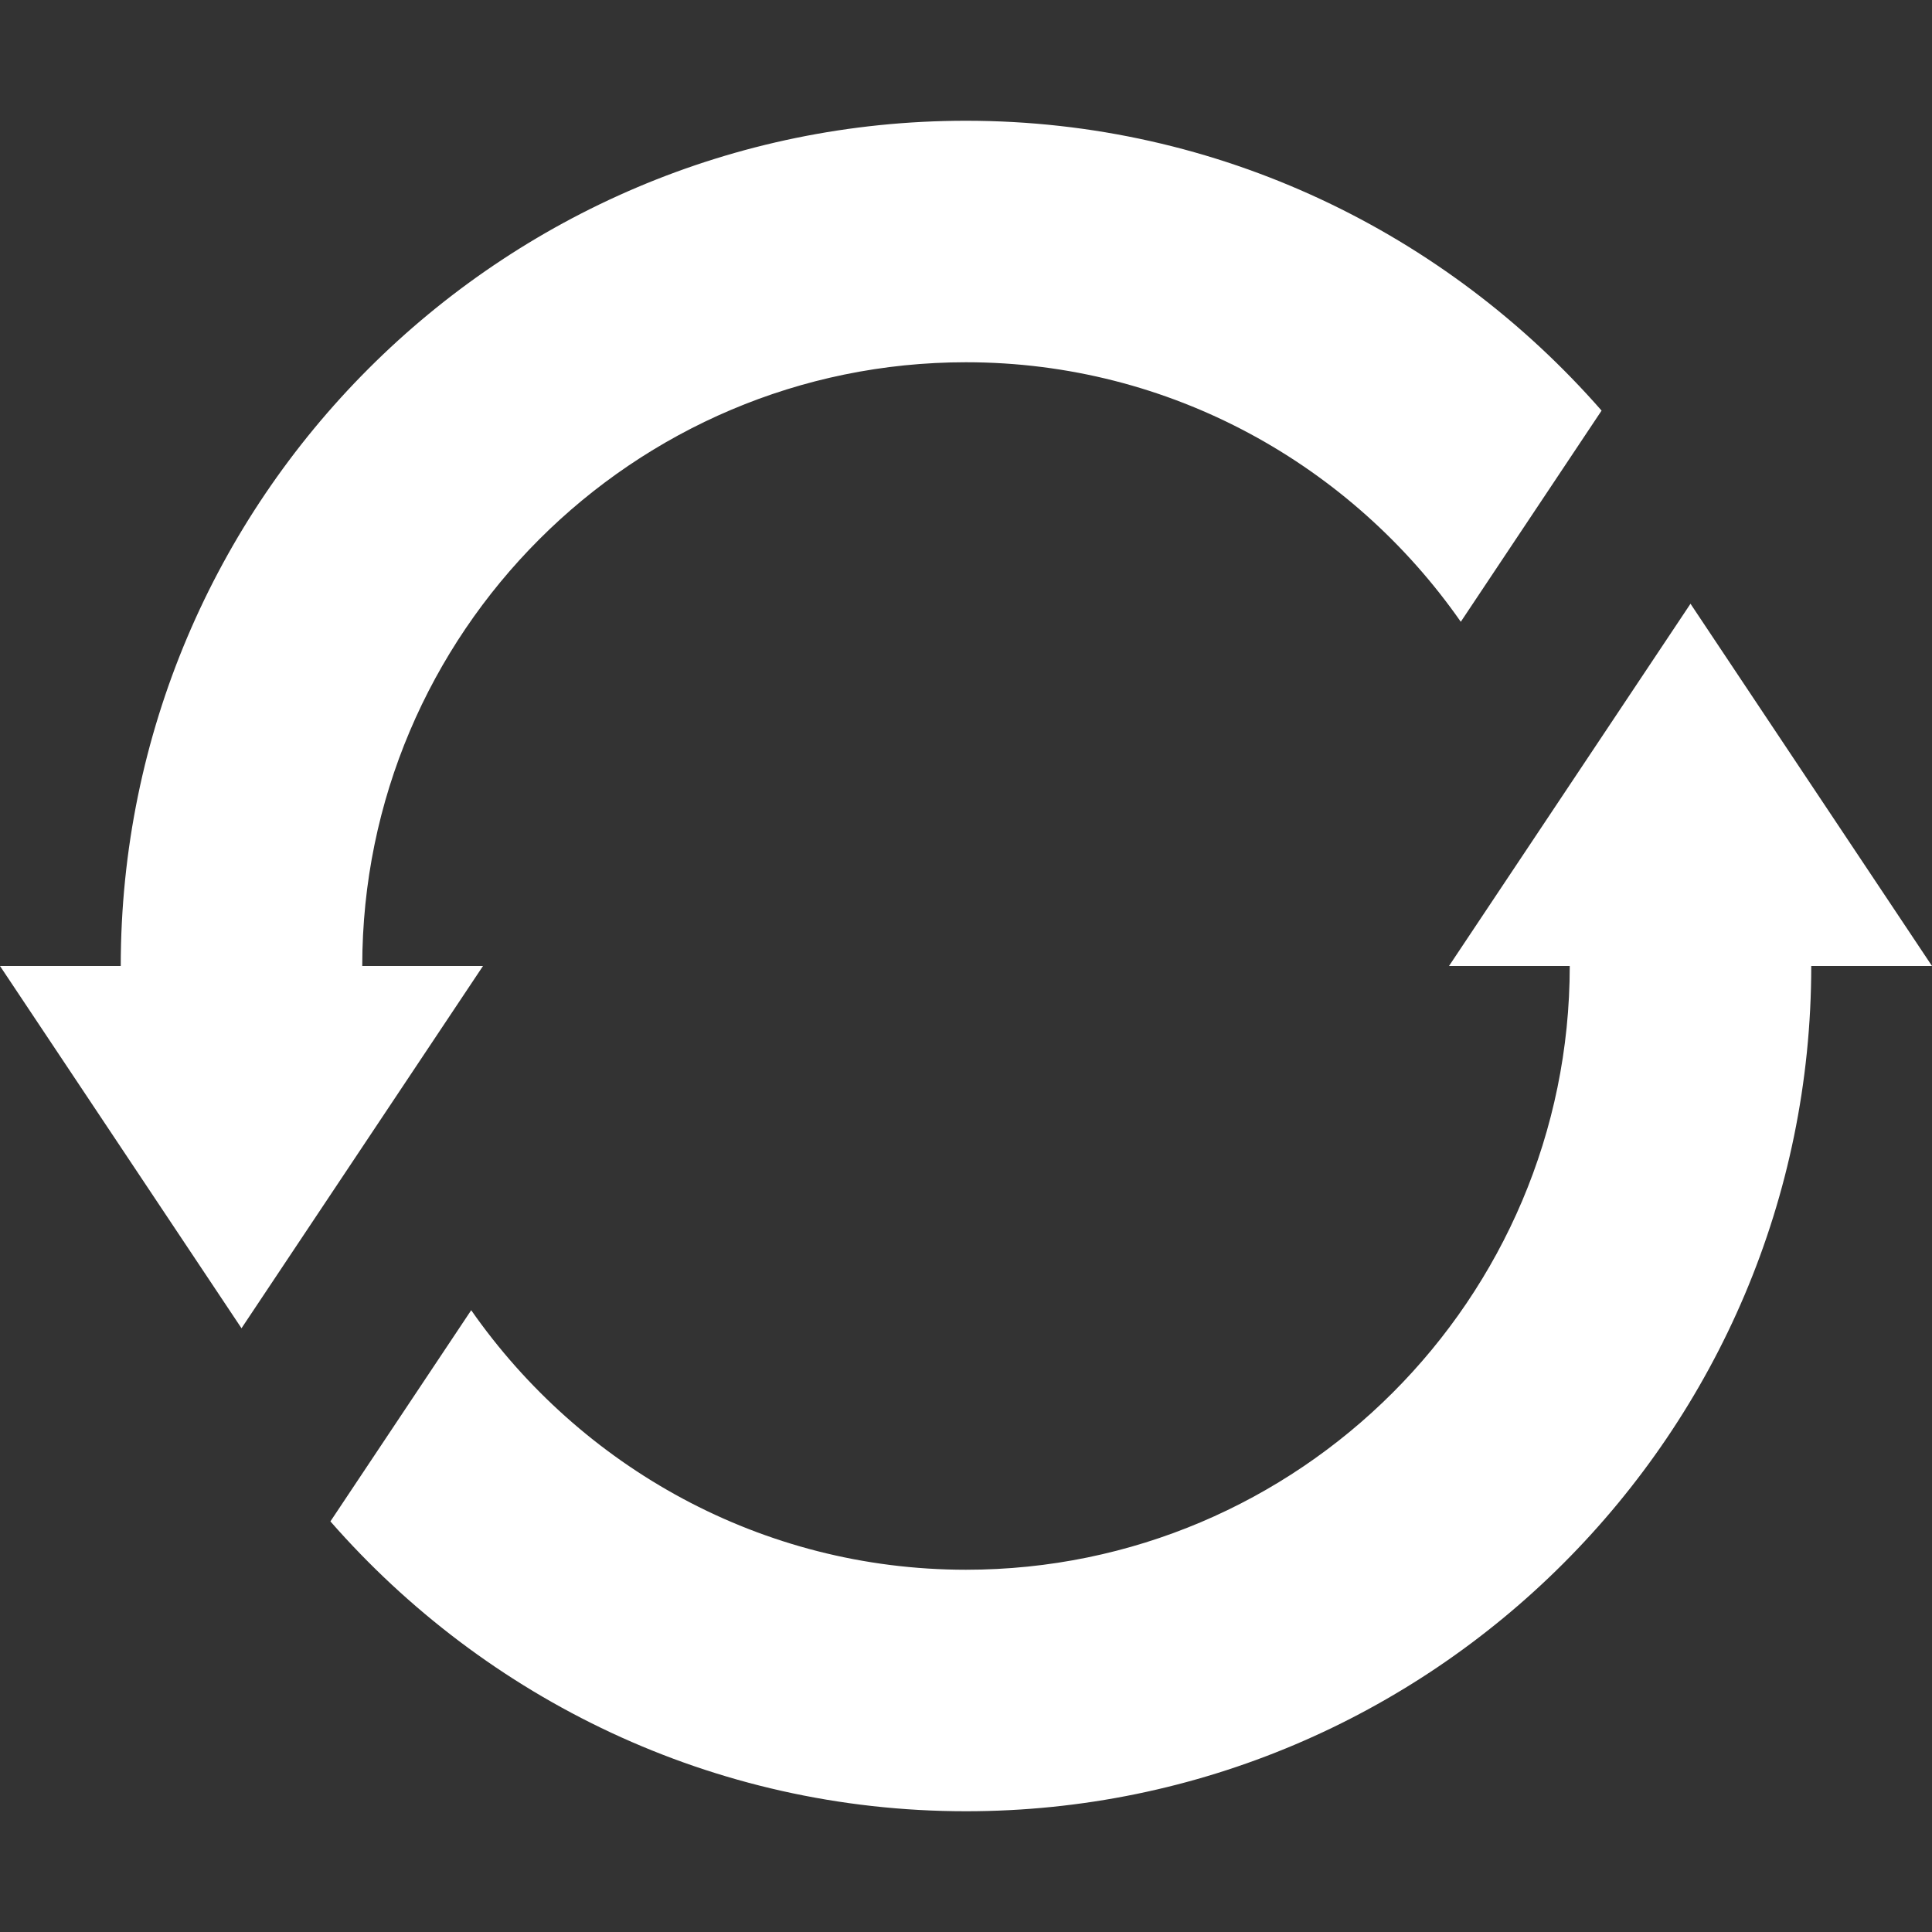 <?xml version="1.0"?>
<svg xmlns="http://www.w3.org/2000/svg" id="Capa_1" enable-background="new 0 0 497.883 497.883" height="512px" viewBox="0 0 497.883 497.883" width="512px"><rect x="0" y="0" width="497.883" height="497.883" fill="#333333" stroke="none"/><g><path d="m435.647 155.588-62.235 93.353h31.118c0 85.786-69.802 155.588-155.588 155.588-52.788 0-99.368-26.561-127.511-66.883l-36.282 54.424c39.959 45.668 98.487 74.694 163.793 74.694 120.11 0 217.823-97.714 217.823-217.823h31.118z" data-original="#000000" class="active-path" data-old_color="#000000" fill="#FFFFFF"/><path d="m93.353 248.941c0-85.786 69.802-155.588 155.588-155.588 52.788 0 99.368 26.561 127.511 66.883l36.282-54.423c-39.959-45.668-98.487-74.694-163.793-74.694-120.11 0-217.823 97.714-217.823 217.823h-31.118l62.235 93.353 62.235-93.353z" data-original="#000000" class="active-path" data-old_color="#000000" fill="#FFFFFF"/></g> </svg>
